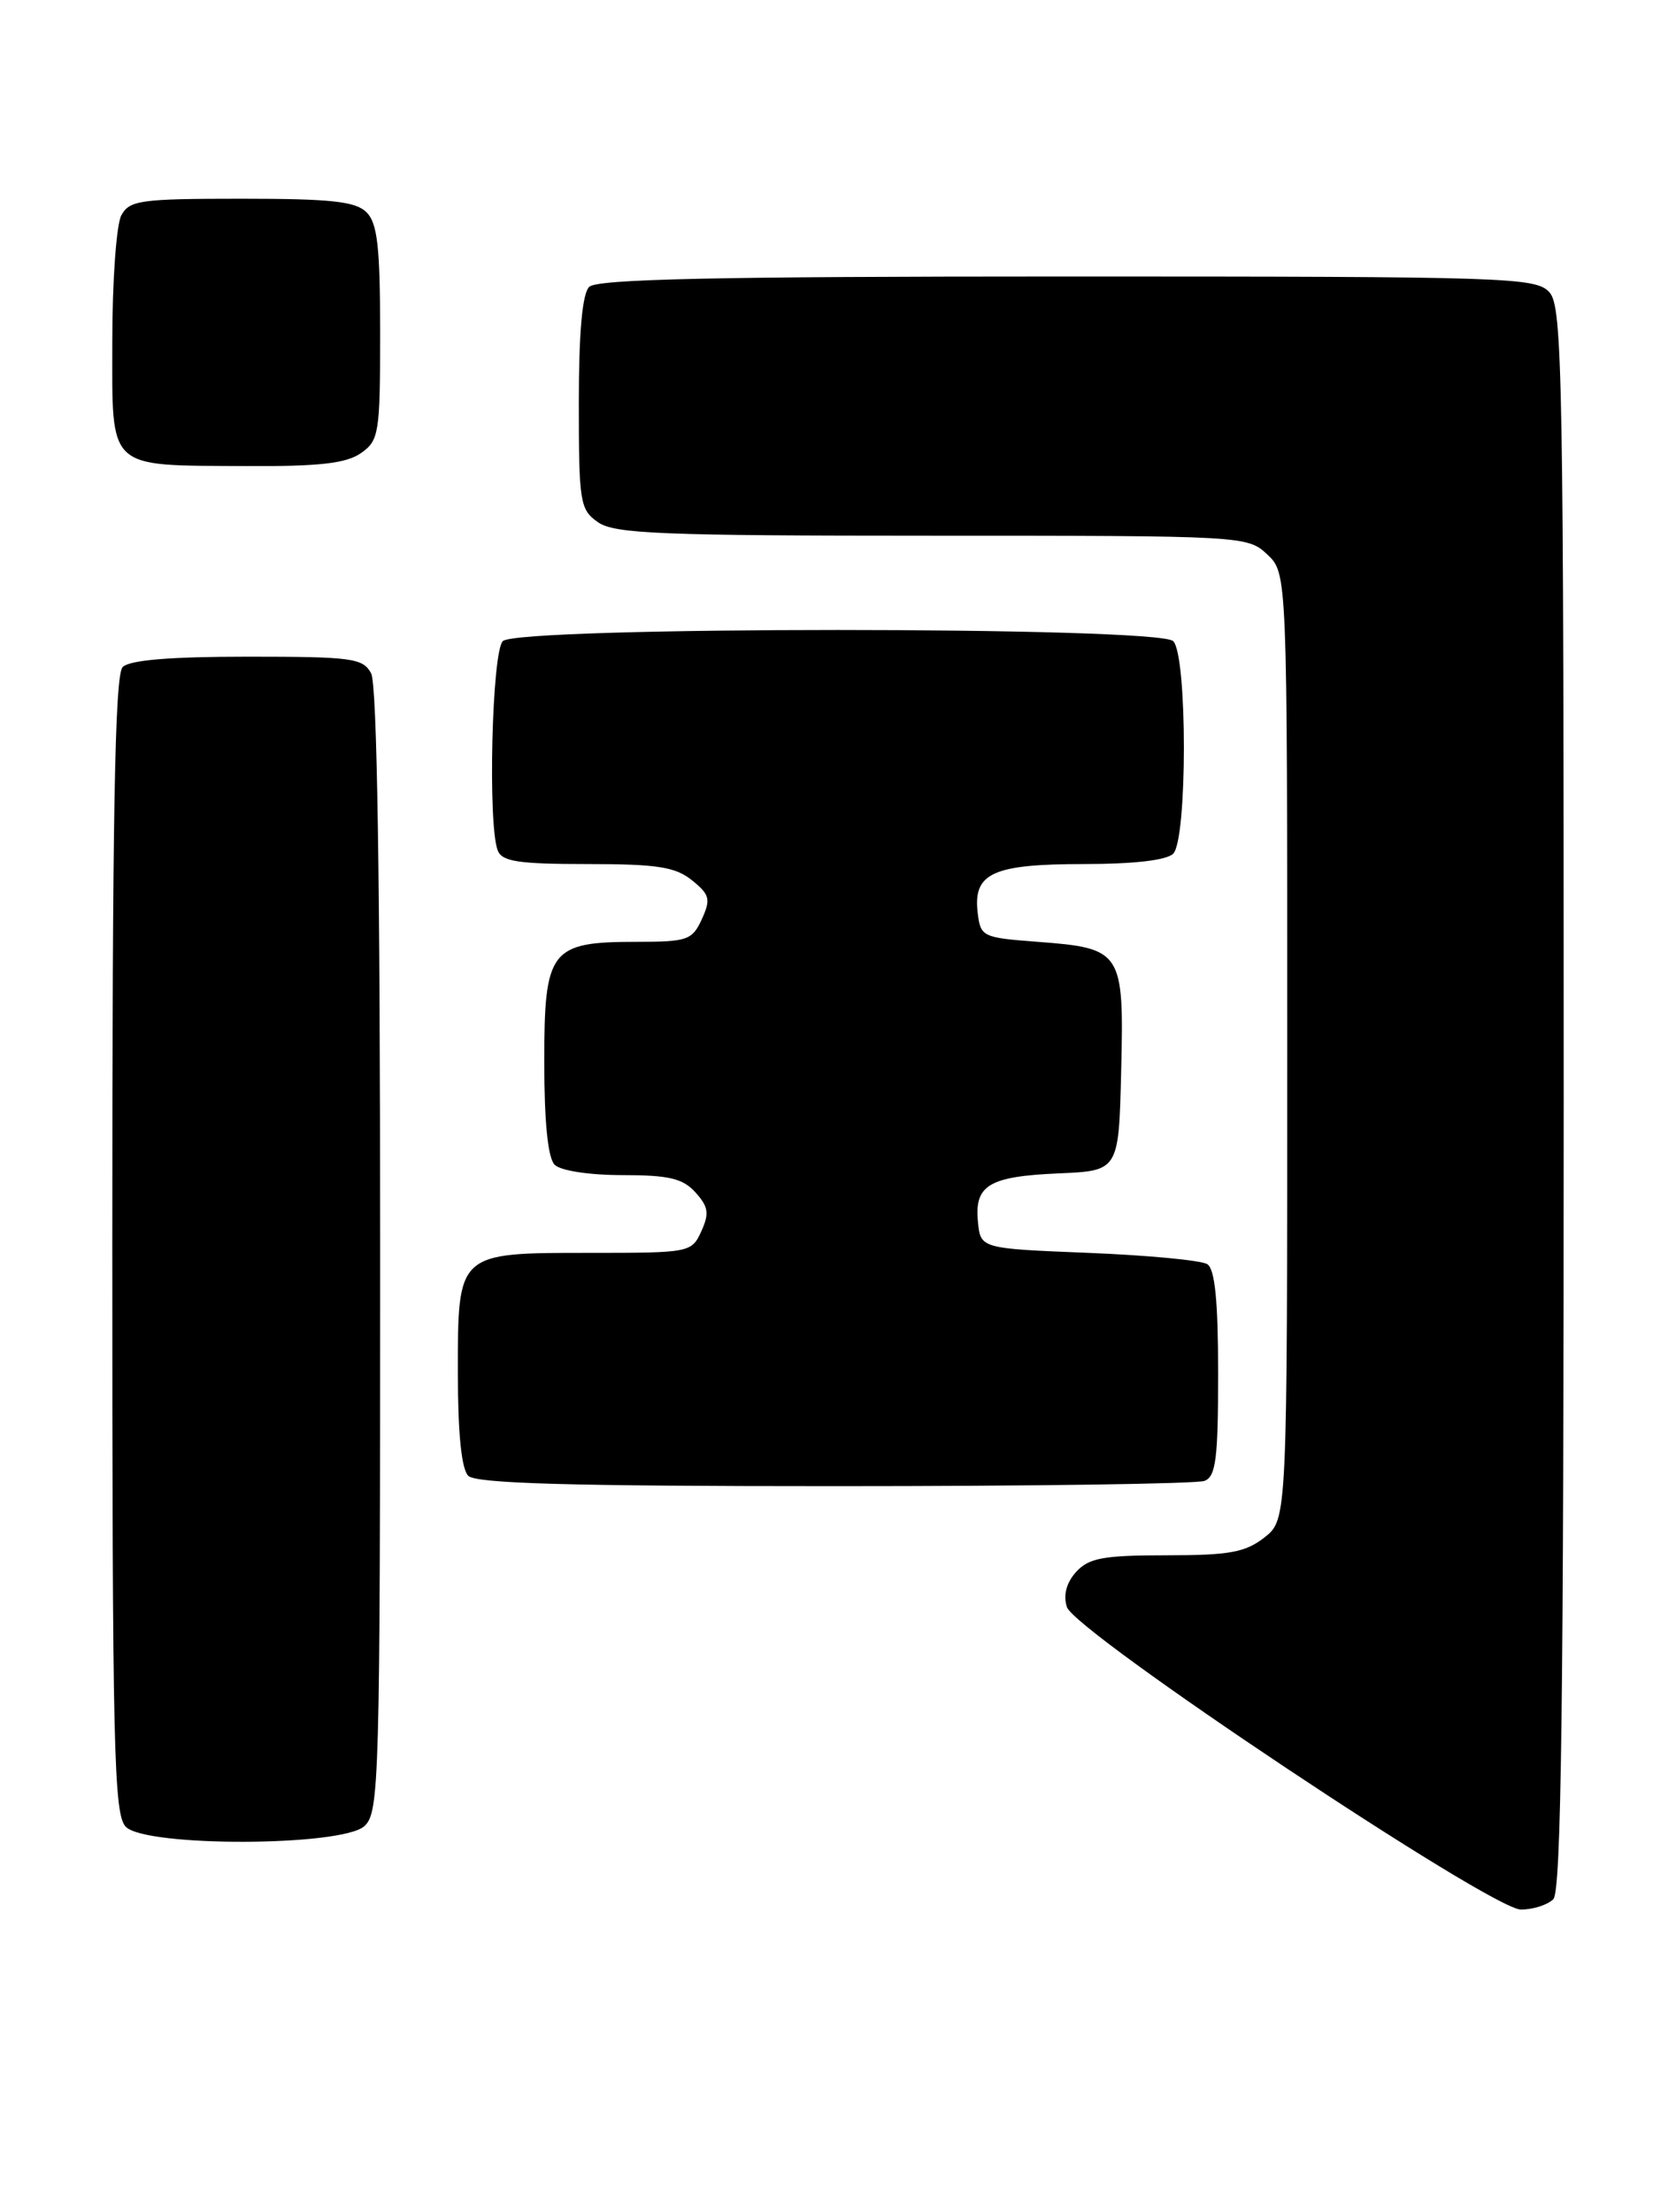 <?xml version="1.0" encoding="UTF-8" standalone="no"?>
<!DOCTYPE svg PUBLIC "-//W3C//DTD SVG 1.1//EN" "http://www.w3.org/Graphics/SVG/1.1/DTD/svg11.dtd" >
<svg xmlns="http://www.w3.org/2000/svg" xmlns:xlink="http://www.w3.org/1999/xlink" version="1.1" viewBox="0 0 194 256">
 <g >
 <path fill="currentColor"
d=" M 179.80 219.80 C 180.72 218.88 181.00 196.94 181.00 127.13 C 181.00 43.42 180.86 35.50 179.35 33.83 C 177.78 32.10 174.73 32.00 123.55 32.00 C 82.77 32.00 69.10 32.30 68.20 33.20 C 67.40 34.00 67.00 38.45 67.00 46.64 C 67.00 58.16 67.13 58.98 69.22 60.44 C 71.14 61.78 76.52 62.00 107.91 62.00 C 143.97 62.00 144.40 62.02 146.69 64.17 C 149.00 66.35 149.00 66.35 149.00 121.10 C 149.00 175.85 149.00 175.85 146.37 177.93 C 144.16 179.66 142.32 180.00 135.02 180.00 C 127.69 180.00 126.03 180.31 124.56 181.93 C 123.43 183.18 123.06 184.60 123.49 185.98 C 124.42 188.89 172.60 221.00 176.05 221.00 C 177.45 221.00 179.14 220.46 179.80 219.80 Z  M 42.17 211.35 C 43.91 209.77 44.00 206.39 44.00 144.78 C 44.00 101.95 43.65 79.21 42.96 77.93 C 42.02 76.17 40.76 76.00 28.66 76.00 C 19.68 76.00 15.01 76.39 14.20 77.20 C 13.29 78.11 13.00 94.34 13.00 144.13 C 13.00 202.55 13.17 210.03 14.57 211.43 C 16.93 213.78 39.55 213.71 42.17 211.35 Z  M 139.42 171.39 C 140.74 170.89 141.00 168.82 141.00 158.95 C 141.00 150.58 140.63 146.88 139.75 146.31 C 139.06 145.86 132.88 145.28 126.00 145.00 C 113.50 144.50 113.50 144.50 113.20 141.41 C 112.78 137.16 114.47 136.15 122.54 135.80 C 129.50 135.50 129.50 135.50 129.78 123.90 C 130.11 110.09 129.89 109.74 120.10 109.00 C 113.67 108.51 113.49 108.43 113.16 105.55 C 112.65 101.04 114.96 100.00 125.49 100.00 C 131.24 100.00 135.04 99.56 135.80 98.80 C 137.45 97.15 137.45 75.85 135.80 74.20 C 134.08 72.48 59.92 72.48 58.20 74.20 C 56.94 75.46 56.45 95.41 57.61 98.42 C 58.10 99.71 60.00 100.00 68.00 100.00 C 76.08 100.00 78.18 100.33 80.10 101.88 C 82.16 103.54 82.29 104.07 81.24 106.38 C 80.13 108.80 79.57 109.00 73.74 109.00 C 63.68 109.00 63.00 109.88 63.00 122.86 C 63.00 129.88 63.42 134.02 64.20 134.80 C 64.89 135.49 68.21 136.00 72.05 136.00 C 77.42 136.00 79.04 136.38 80.50 138.00 C 82.00 139.66 82.12 140.44 81.18 142.50 C 80.06 144.96 79.85 145.00 68.35 145.00 C 52.86 145.00 53.00 144.88 53.00 158.95 C 53.00 165.90 53.42 170.02 54.20 170.80 C 55.09 171.69 65.89 172.00 96.62 172.00 C 119.29 172.00 138.55 171.73 139.42 171.39 Z  M 41.78 52.44 C 43.87 50.98 44.00 50.17 44.00 38.51 C 44.00 28.60 43.69 25.83 42.43 24.57 C 41.16 23.31 38.35 23.00 27.96 23.00 C 16.24 23.00 14.98 23.18 14.04 24.93 C 13.47 26.00 13.00 32.54 13.00 39.47 C 13.00 54.57 12.22 53.84 28.53 53.94 C 36.97 53.99 40.08 53.63 41.78 52.44 Z "/>
</g>
</svg>